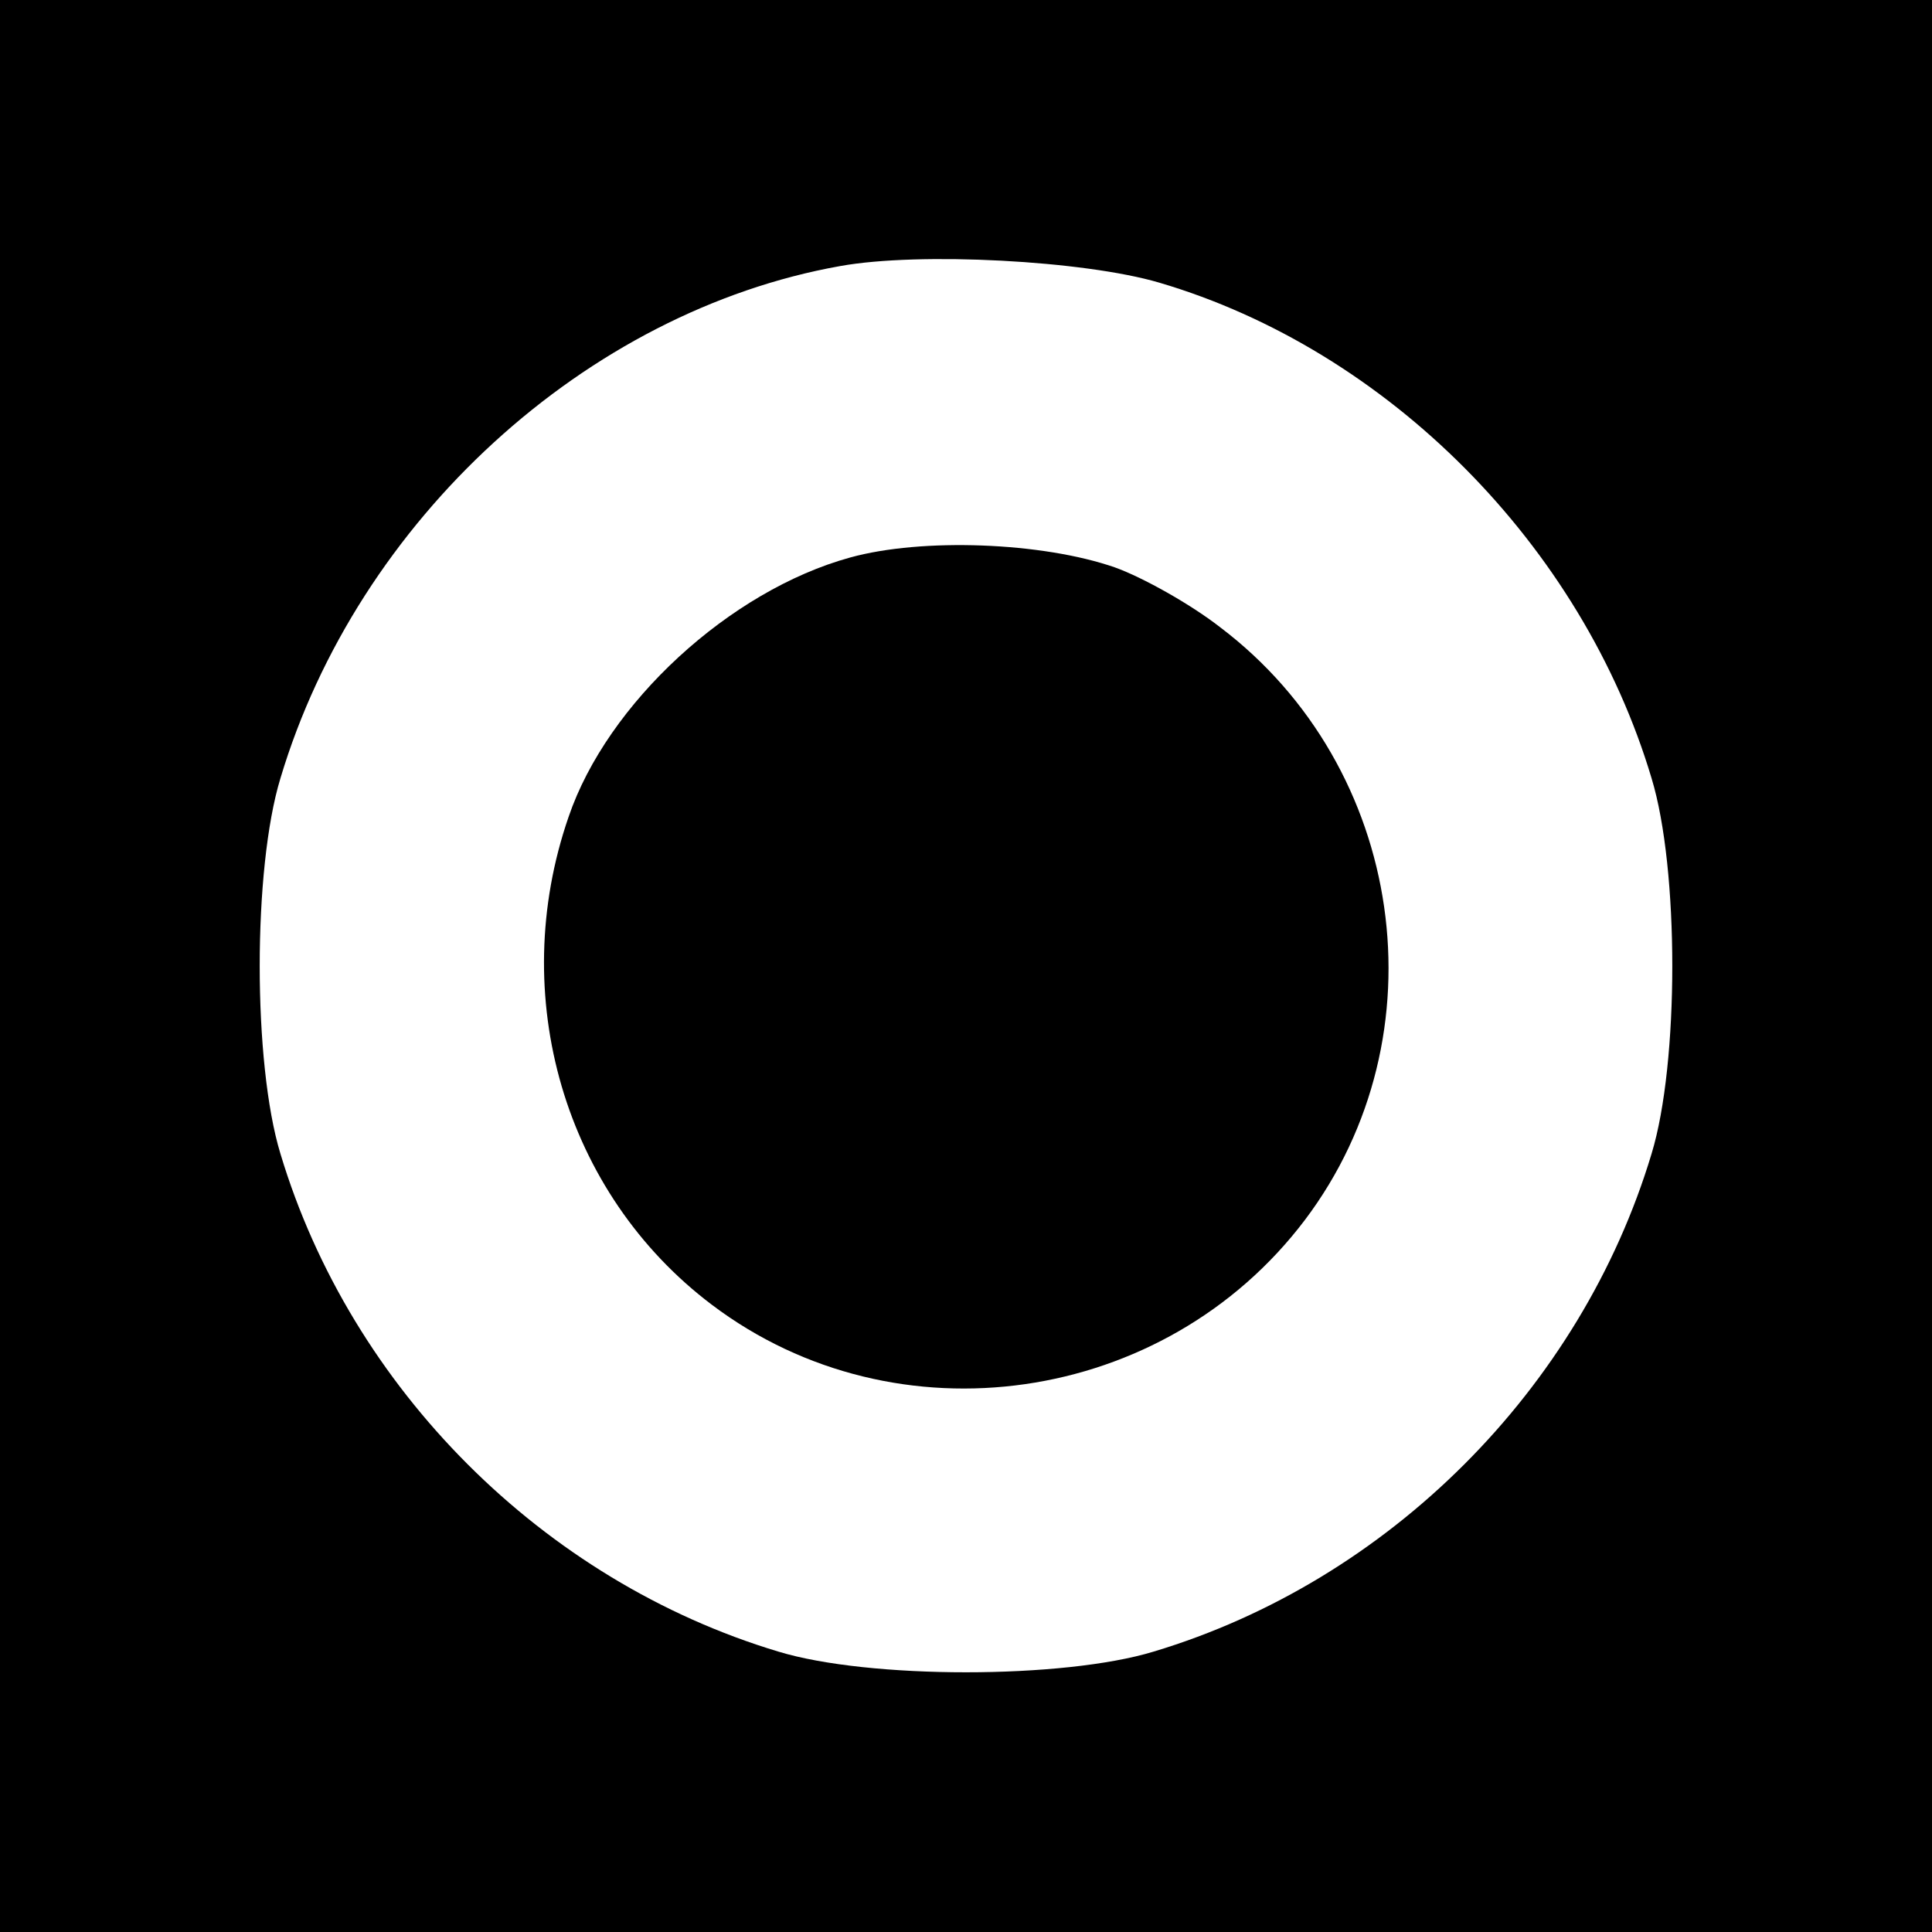 <?xml version="1.0" standalone="no"?>
<!DOCTYPE svg PUBLIC "-//W3C//DTD SVG 20010904//EN"
 "http://www.w3.org/TR/2001/REC-SVG-20010904/DTD/svg10.dtd">
<svg version="1.0" xmlns="http://www.w3.org/2000/svg"
 width="175pt" height="175pt" viewBox="0 0 175 175"
 preserveAspectRatio="xMidYMid meet">
<g transform="translate(0,175) scale(0.1,-0.1)"
fill="#000000" stroke="none">
<path d="M0 875 l0 -875 875 0 875 0 0 875 0 875 -875 0 -875 0 0 -875z m1050
619 c207 -61 383 -238 446 -449 25 -82 25 -258 0 -340 -64 -213 -238 -387
-451 -451 -82 -25 -258 -25 -340 0 -213 64 -387 238 -451 451 -25 82 -25 258
0 340 70 234 277 423 507 464 72 13 221 5 289 -15z"/>
<path d="M770 1245 c-109 -30 -220 -132 -255 -235 -56 -162 -4 -341 130 -442
167 -126 410 -91 537 77 126 167 91 410 -77 537 -27 21 -70 45 -95 54 -66 23
-175 27 -240 9z"/>
</g>
</svg>
